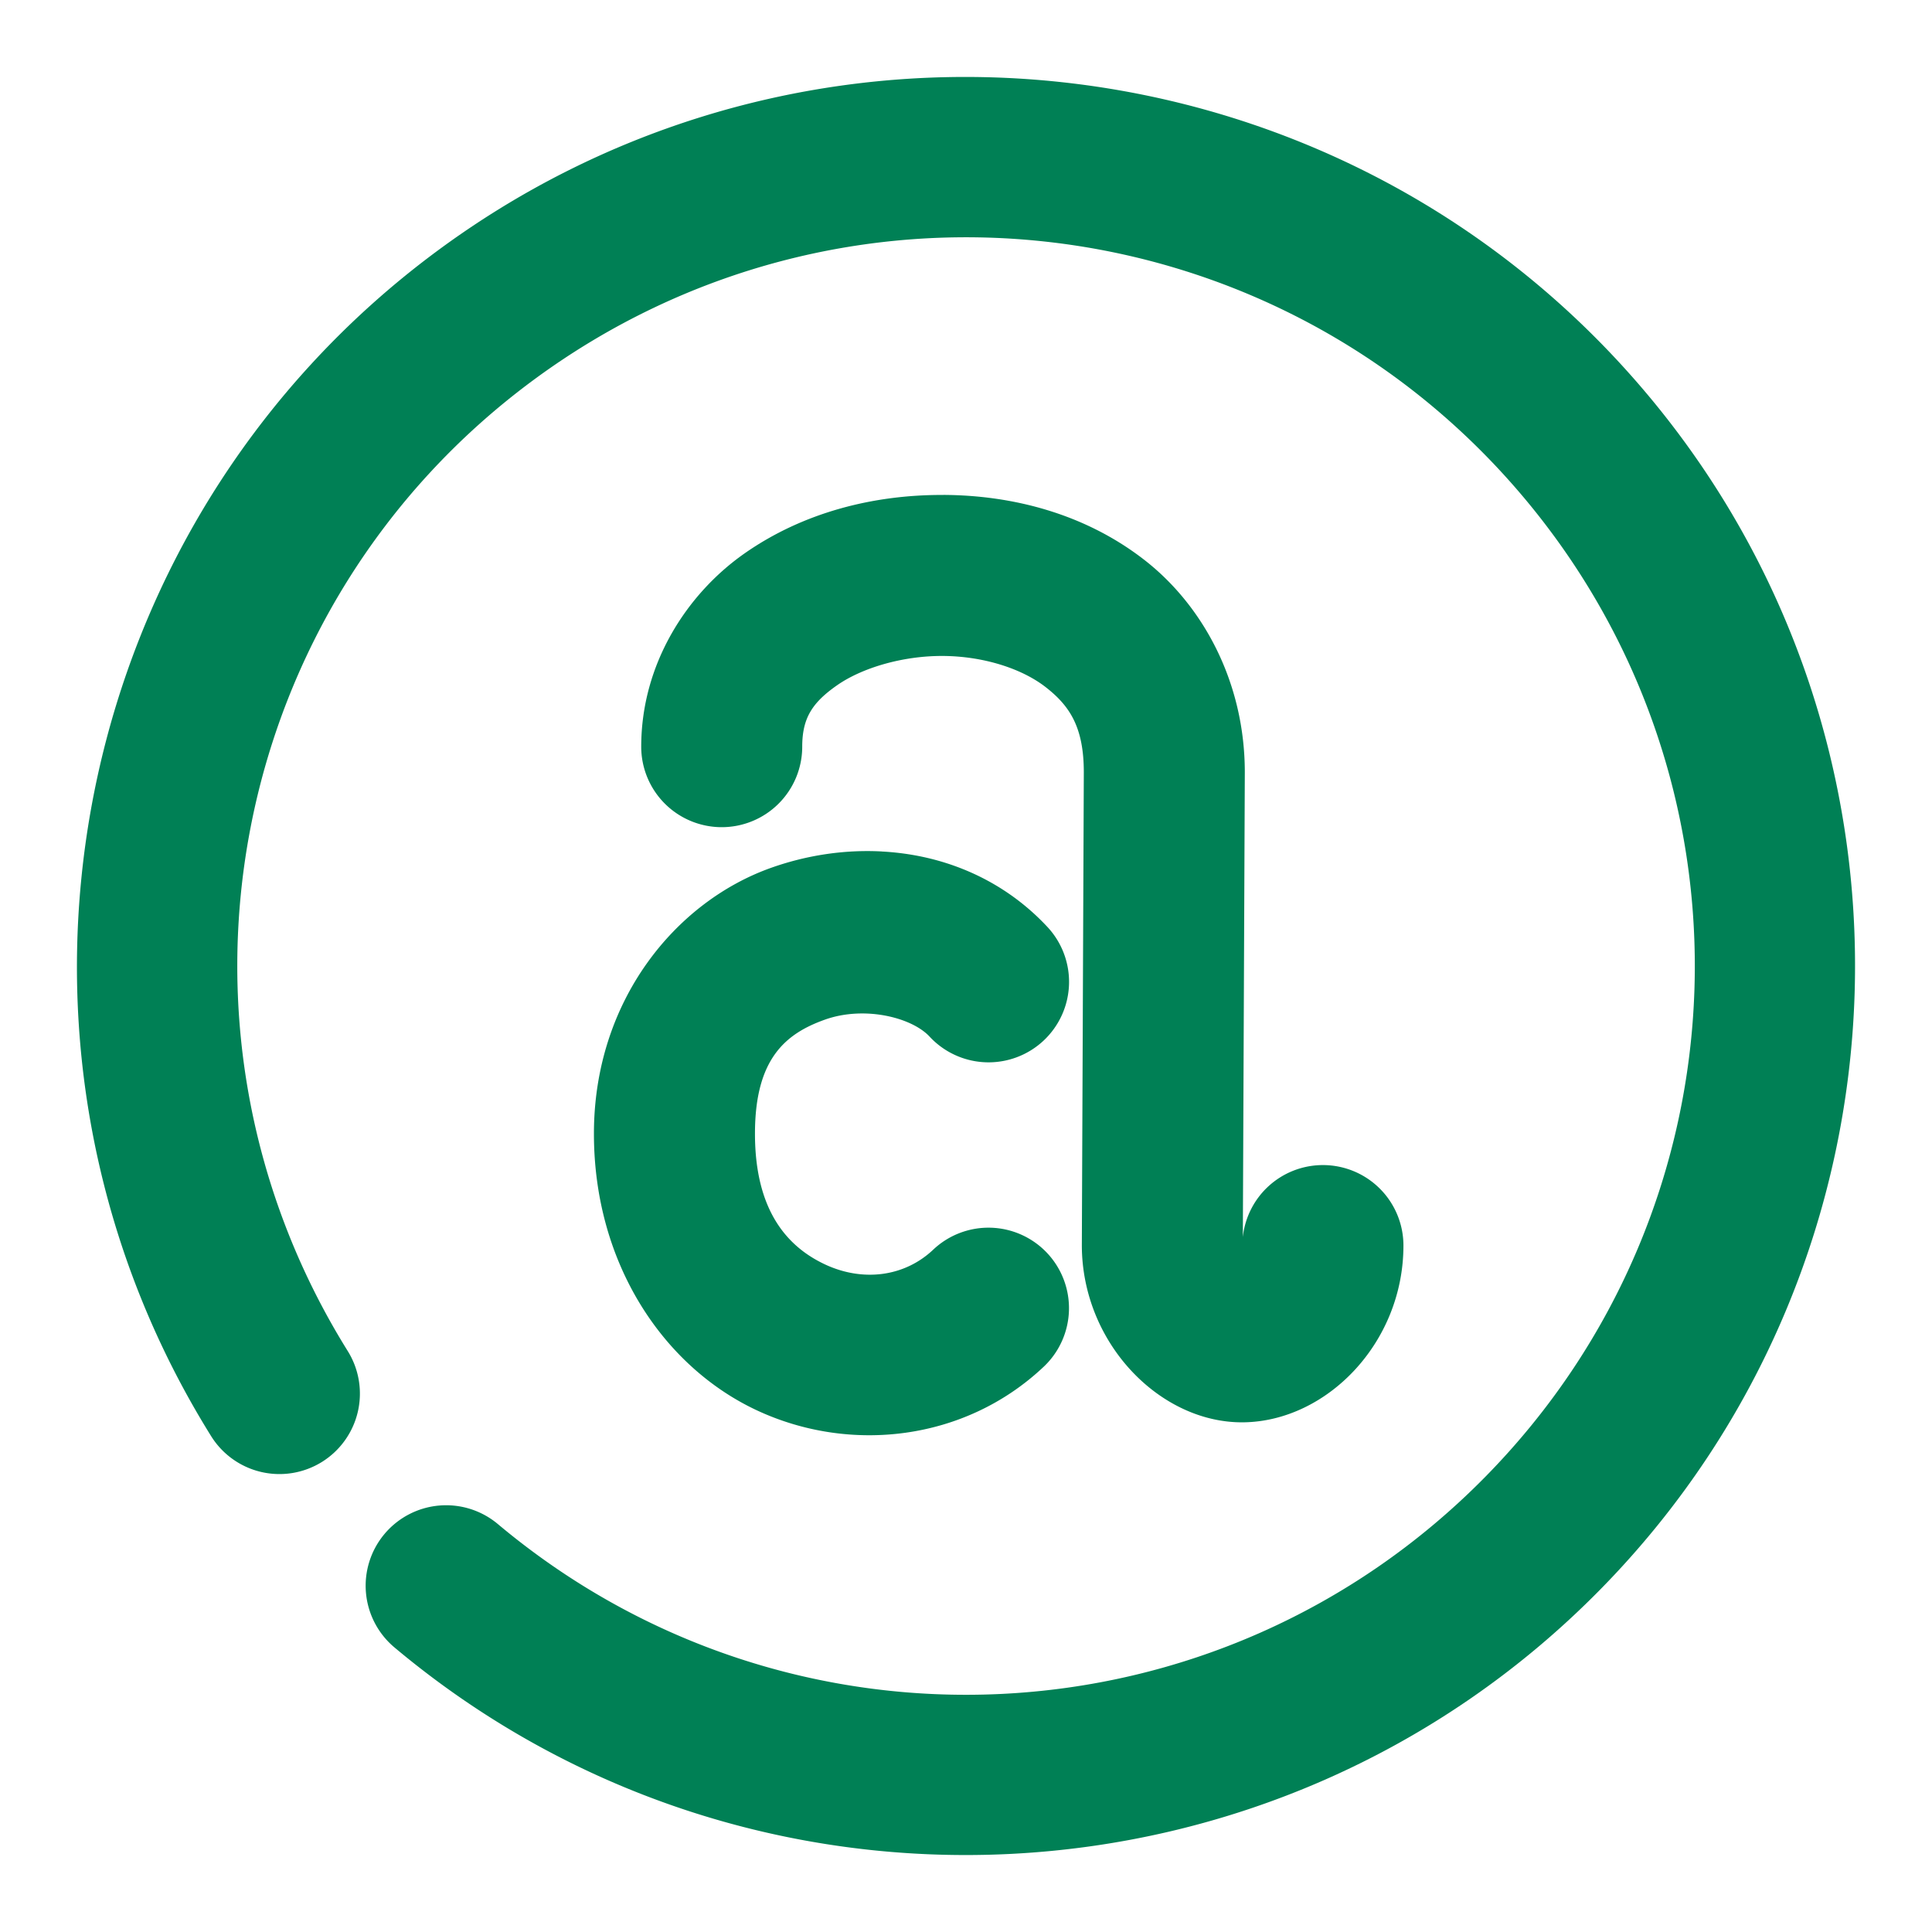 <svg xmlns="http://www.w3.org/2000/svg" width="48" height="48">
	<path d="M 24.411,1.916 C 19.697,1.825 14.929,3.232 10.878,6.223 9.721,7.077 8.669,8.026 7.728,9.051 1.137,16.224 -0.078,27.131 5.245,35.68 a 2,2 0 0 0 2.754,0.641 2,2 0 0 0 0.641,-2.754 C 3.64,25.537 5.643,15.059 13.253,9.442 20.864,3.824 31.469,4.995 37.669,12.139 c 6.2,7.144 5.867,17.807 -0.766,24.551 -6.633,6.744 -17.289,7.254 -24.535,1.174 a 2,2 0 0 0 -2.816,0.248 2,2 0 0 0 0.246,2.816 C 18.615,48.326 31.685,47.7 39.755,39.494 47.825,31.288 48.233,18.21 40.689,9.518 36.445,4.628 30.472,2.034 24.411,1.916 Z M 23.439,12.297 c -1.744,-0.008 -3.487,0.437 -4.936,1.449 -1.448,1.012 -2.572,2.762 -2.572,4.805 a 2,2 0 0 0 2,2 2,2 0 0 0 2,-2 c 0,-0.712 0.252,-1.097 0.865,-1.525 0.613,-0.429 1.62,-0.733 2.625,-0.729 1.005,0.005 1.962,0.31 2.559,0.775 0.597,0.465 0.947,0.994 0.947,2.117 l -0.049,11.736 a 2,2 0 0 0 0,0.008 c 0,2.448 1.958,4.435 4.023,4.404 2.066,-0.031 3.967,-1.977 3.967,-4.391 a 2,2 0 0 0 -2,-2 2,2 0 0 0 -1.99,1.789 l 0.049,-11.537 a 2,2 0 0 0 0,-0.01 c 0,-2.22 -1.023,-4.129 -2.488,-5.271 -1.465,-1.142 -3.256,-1.613 -5,-1.621 z m -1.537,8.857 c -0.92,-0.048 -1.86,0.092 -2.748,0.408 -2.368,0.843 -4.398,3.299 -4.398,6.604 0,3.243 1.74,5.793 4.043,6.871 2.302,1.078 5.167,0.776 7.135,-1.084 a 2,2 0 0 0 0.078,-2.826 2,2 0 0 0 -2.826,-0.08 c -0.724,0.685 -1.763,0.801 -2.689,0.367 -0.926,-0.434 -1.74,-1.324 -1.74,-3.248 0,-1.863 0.761,-2.486 1.74,-2.834 0.979,-0.348 2.153,-0.056 2.598,0.422 a 2,2 0 0 0 2.828,0.104 2,2 0 0 0 0.102,-2.826 c -0.887,-0.953 -2.011,-1.532 -3.211,-1.766 -0.3,-0.058 -0.603,-0.095 -0.91,-0.111 z" fill="#008055"/>
</svg>
